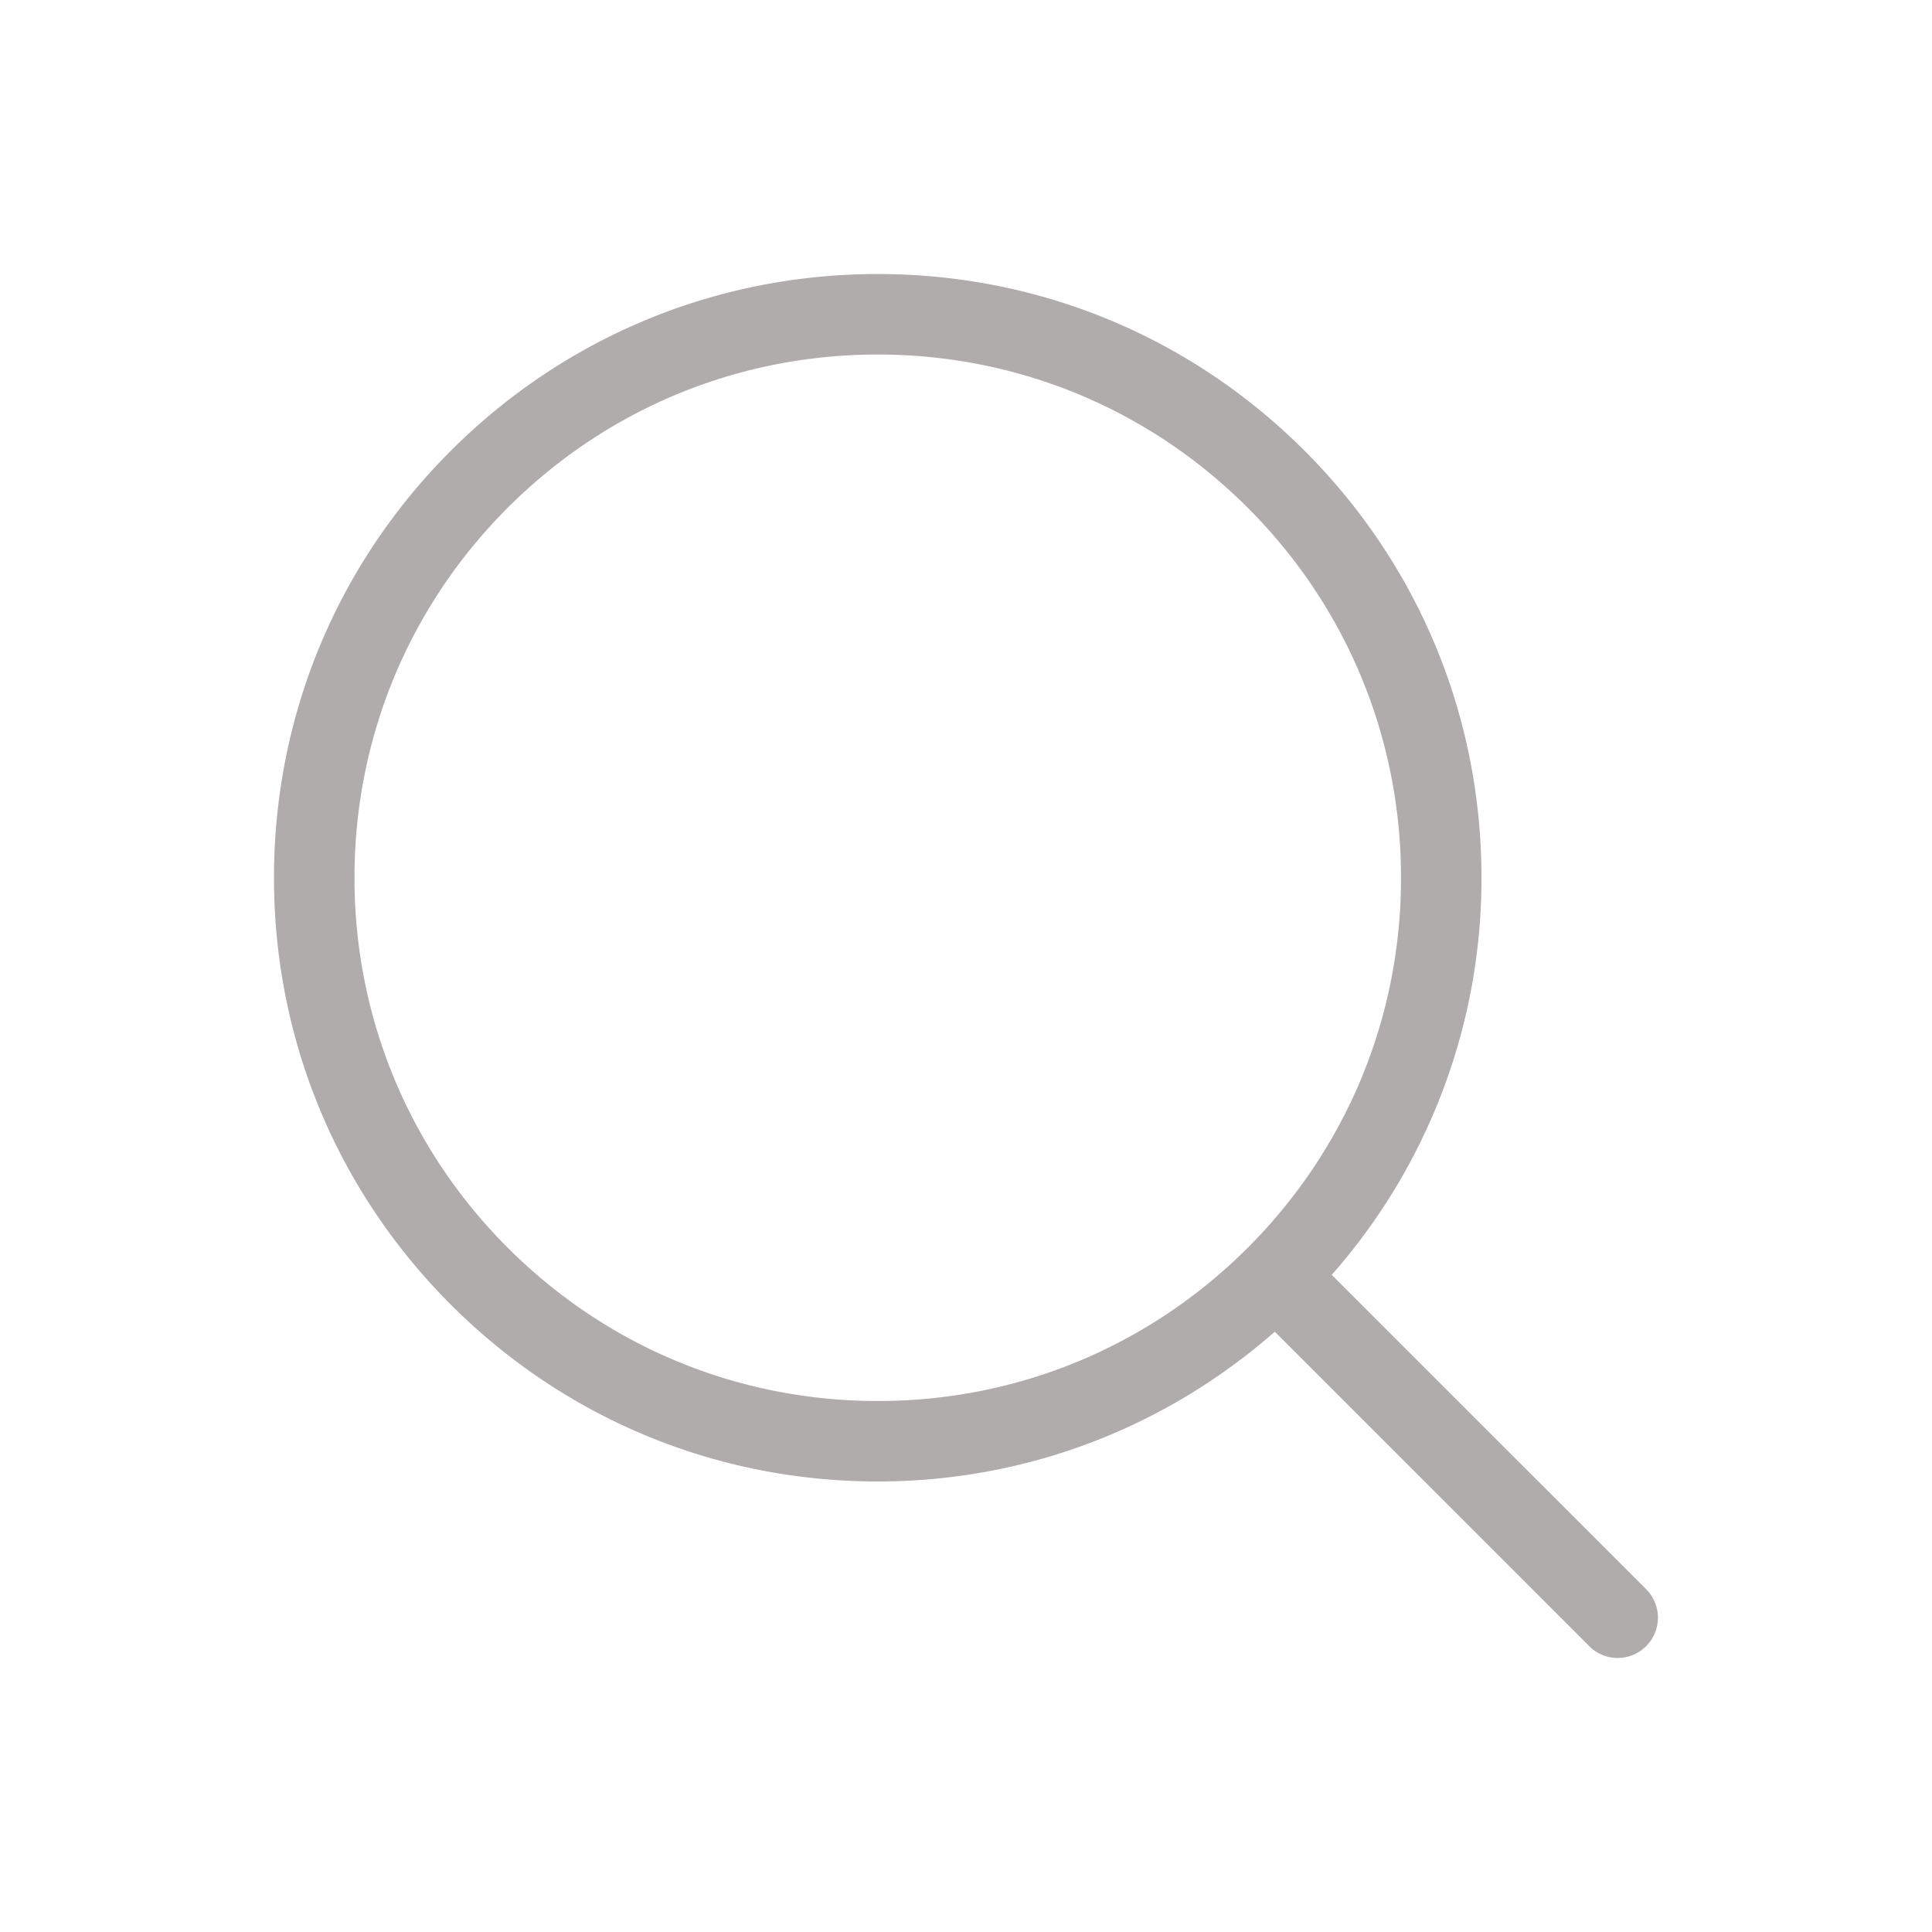 <svg xmlns="http://www.w3.org/2000/svg" version="1.1" xmlns:xlink="http://www.w3.org/1999/xlink" width="512" height="512" x="0" y="0" viewBox="0 0 48 48" style="enable-background:new 0 0 512 512" xml:space="preserve" class=""><g><path d="m40.9 39.485-7.813-7.812a14.878 14.878 0 0 0 3.72-9.865c0-4.007-1.56-7.774-4.393-10.607s-6.6-4.393-10.606-4.393S14.034 8.368 11.2 11.2s-4.393 6.6-4.393 10.607 1.56 7.773 4.393 10.606 6.6 4.394 10.607 4.394c3.67 0 7.13-1.323 9.865-3.721l7.812 7.812a.997.997 0 0 0 1.414 0 1 1 0 0 0 0-1.414zM12.614 31c-2.455-2.456-3.807-5.72-3.807-9.192s1.352-6.737 3.807-9.193c2.456-2.455 5.72-3.807 9.193-3.807S28.544 10.16 31 12.615c2.455 2.456 3.808 5.72 3.808 9.193S33.455 28.544 31 31c-2.456 2.455-5.72 3.808-9.192 3.808S15.07 33.455 12.615 31z" fill="#b1acac" opacity="1" data-original="#000000" class=""></path></g></svg>